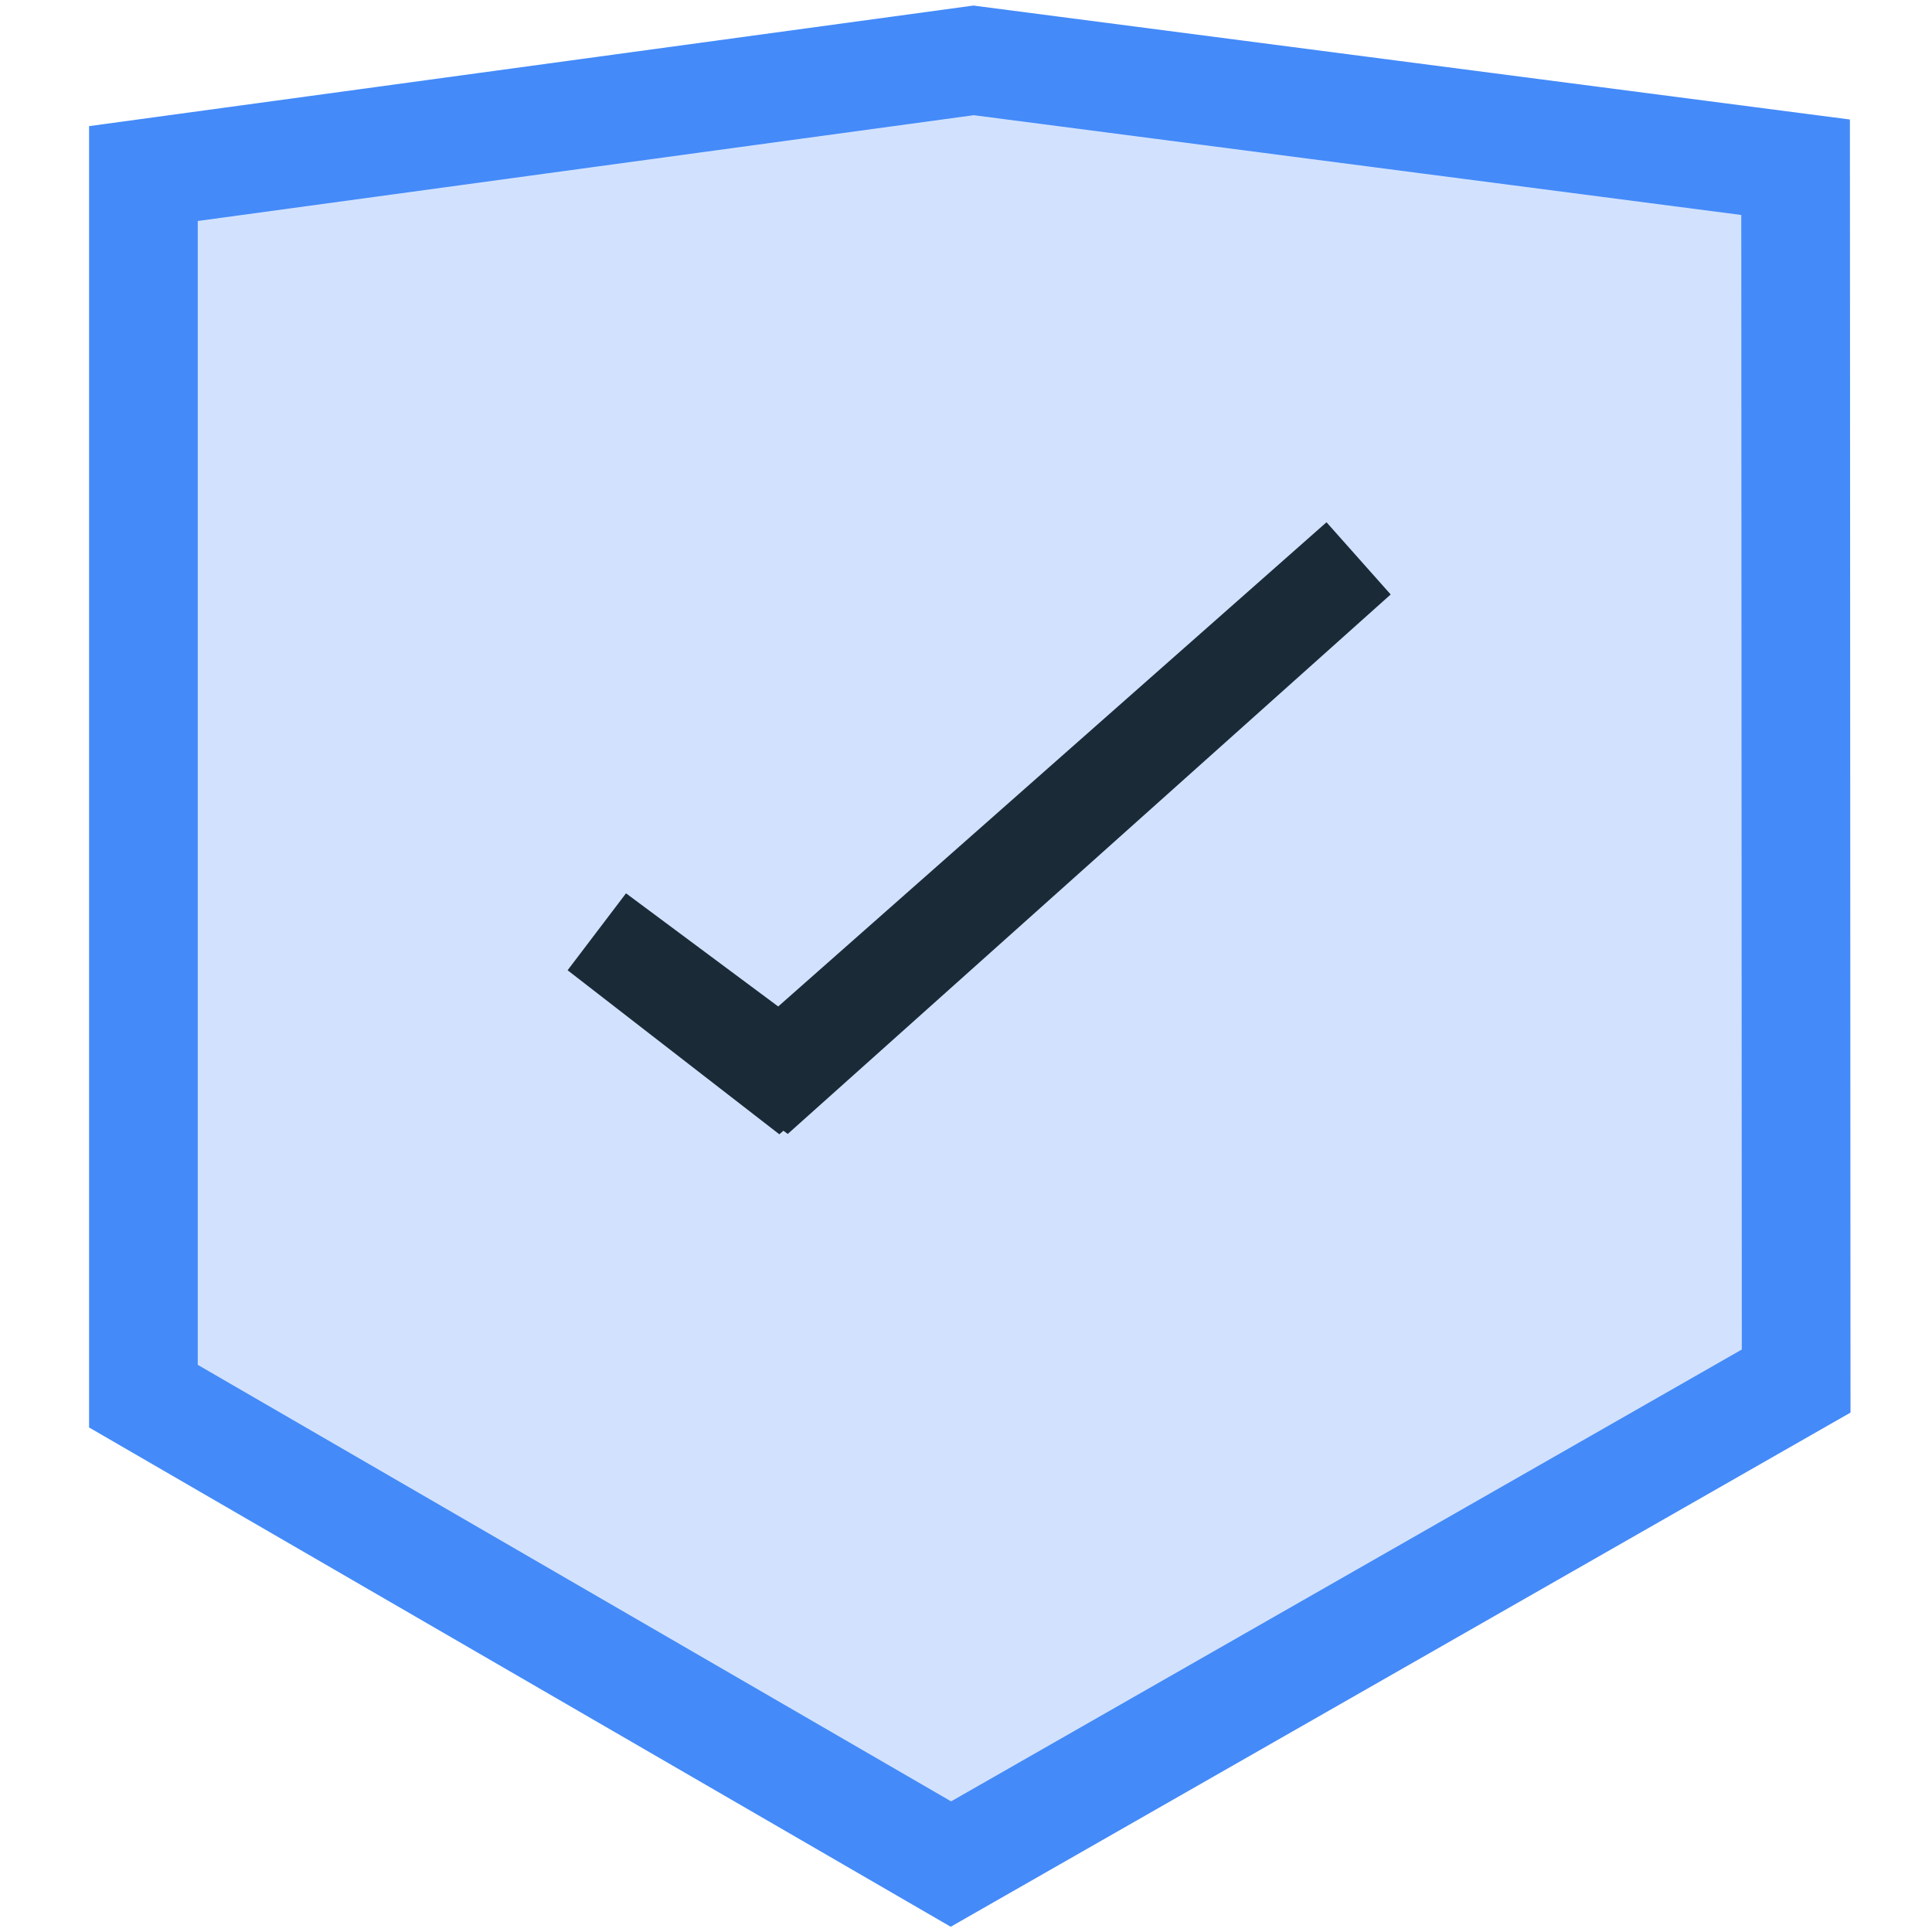 <svg id="SVGRoot" width="48px" height="48px" version="1.1" viewBox="0 0 48 48" xmlns="http://www.w3.org/2000/svg">
	<path d="m20.625 4.875" fill="none" stroke="#000" stroke-width="1px"/>
	<path d="m20.625 4.875" fill="none" stroke="#000" stroke-width="1px"/>
	<path d="m24.188 1.5-20.625 2.812v30.375l20.062 11.625 21-12-.014-30.157z" fill="#d2e2fe" stroke="#448af9" stroke-width="2.7"/>
	<path d="m14.837 23.157 4.476 3.468 14.438-12.75-14.25 12.75z" fill="#1b2a37" stroke="#1b2a37" stroke-width="2.4"/>
</svg>
